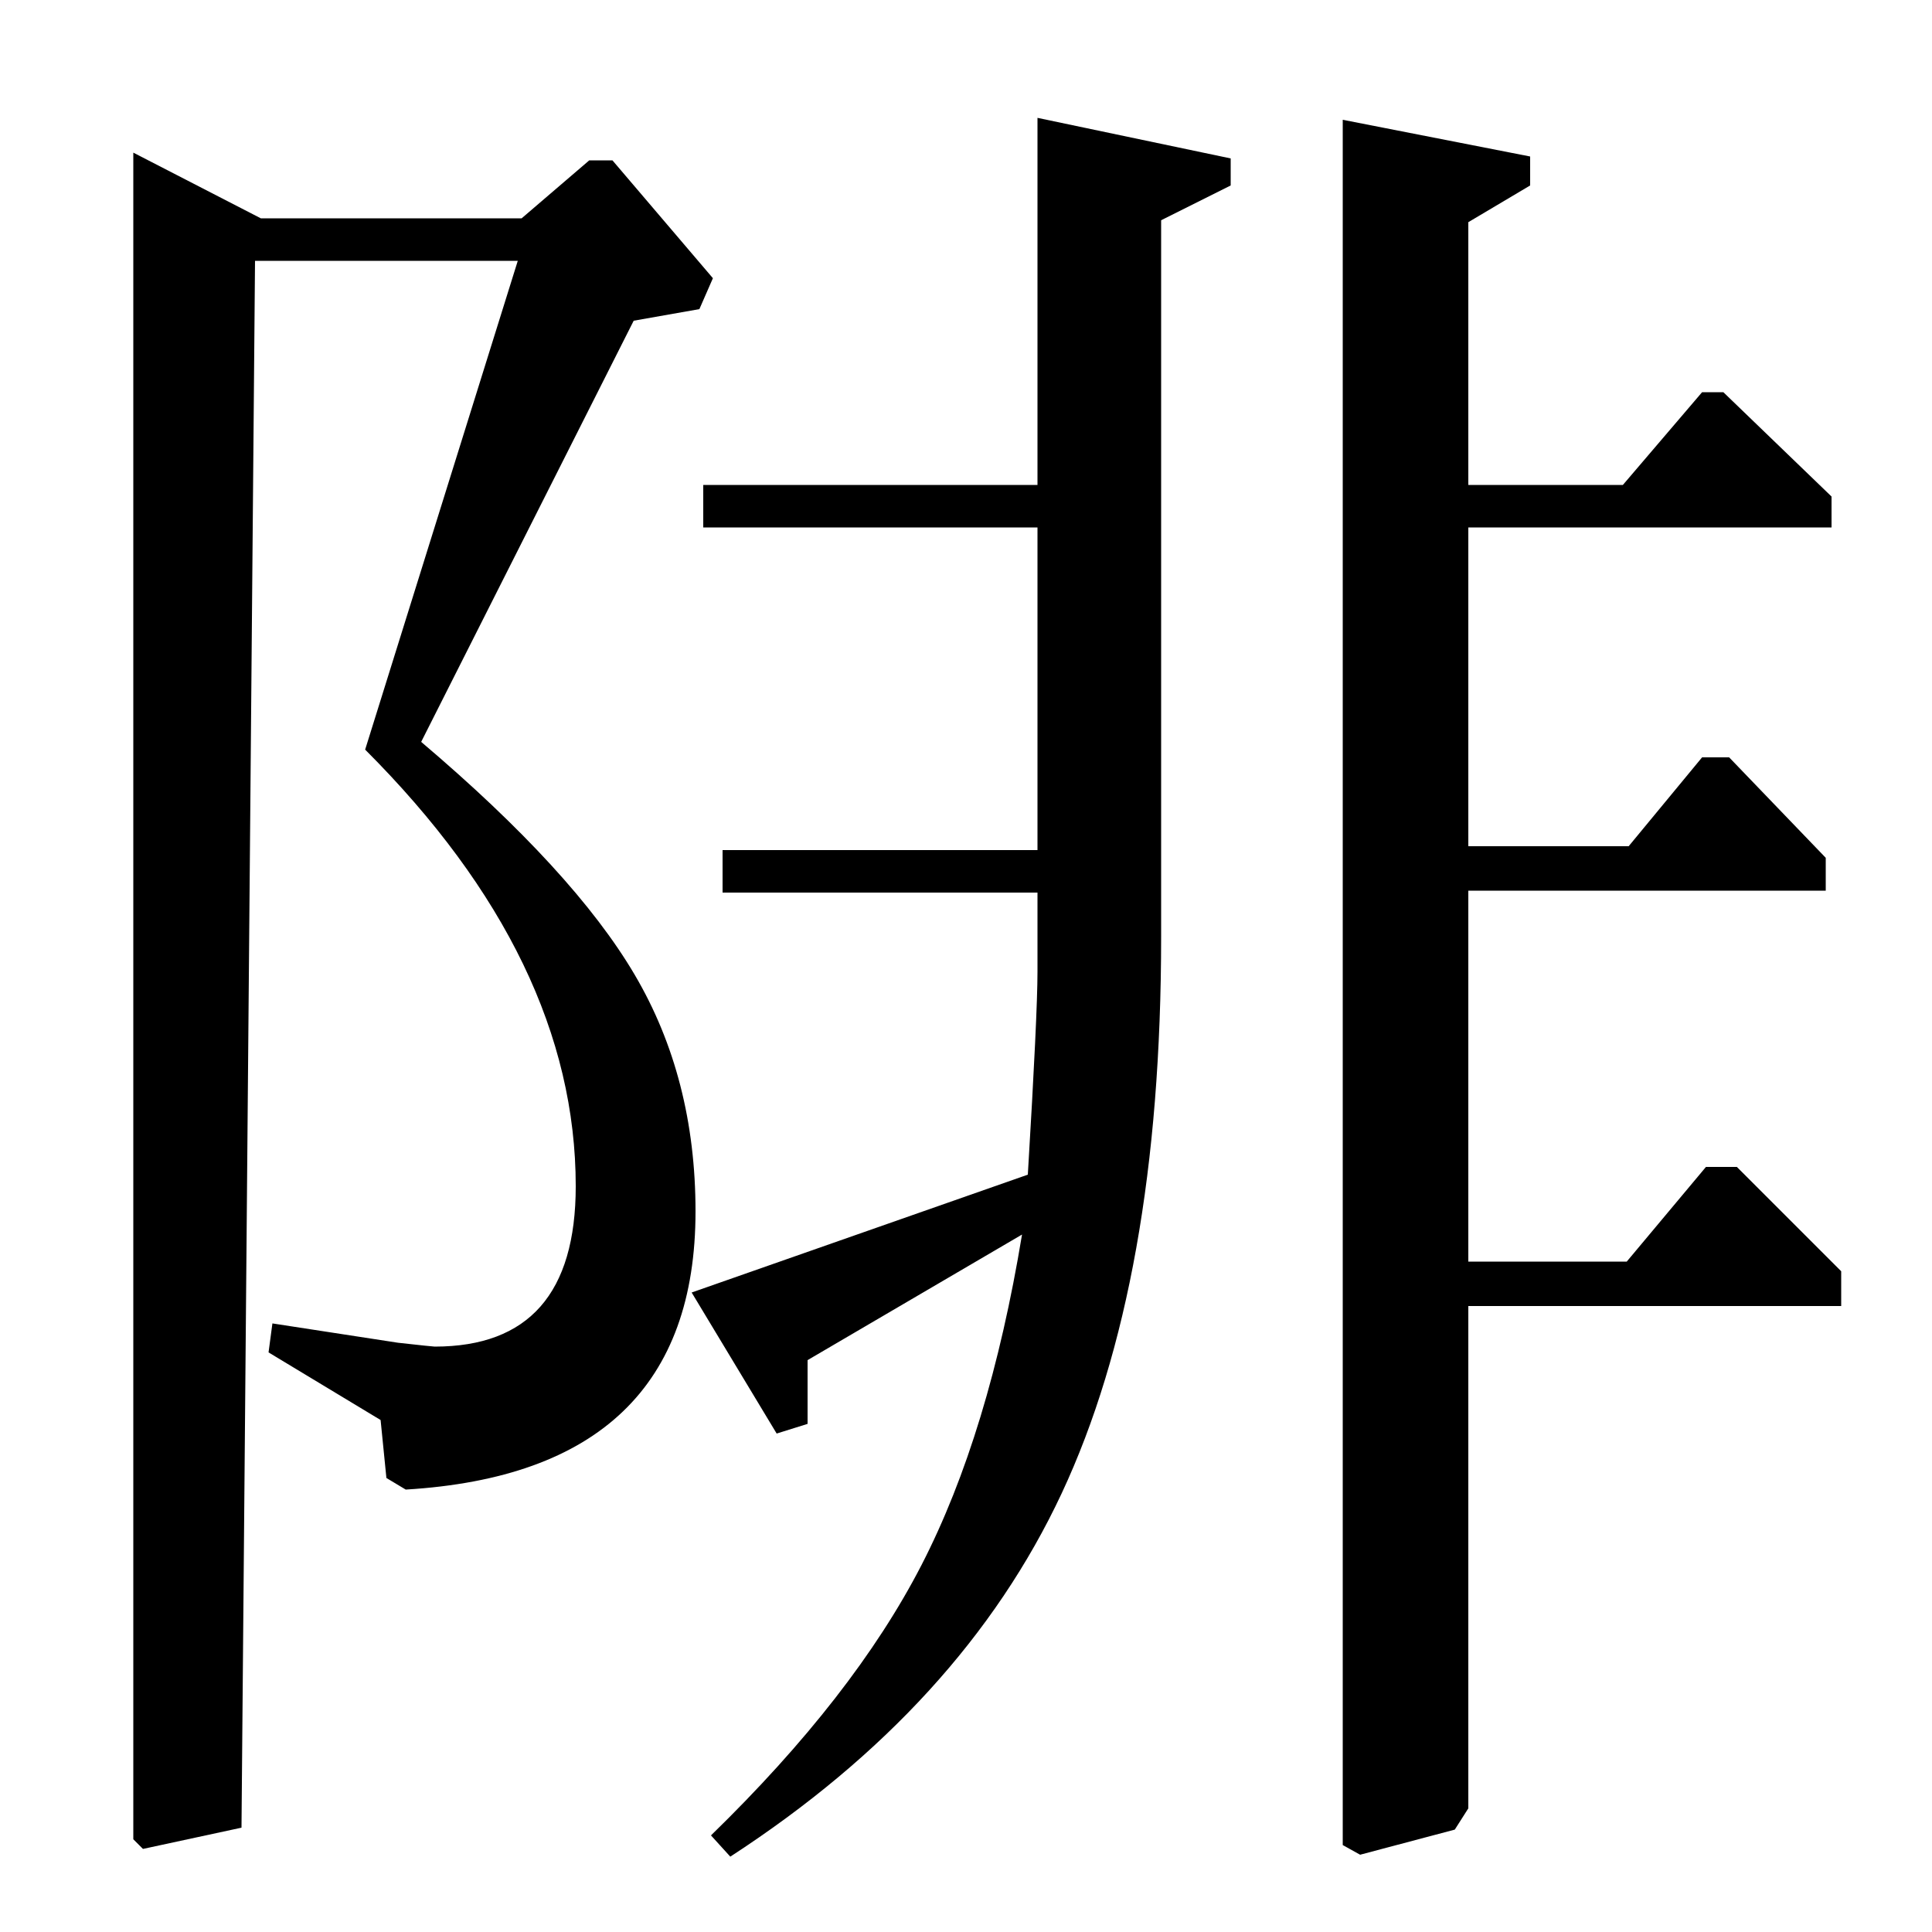 <?xml version="1.0" standalone="no"?>
<!DOCTYPE svg PUBLIC "-//W3C//DTD SVG 1.1//EN" "http://www.w3.org/Graphics/SVG/1.1/DTD/svg11.dtd" >
<svg xmlns="http://www.w3.org/2000/svg" xmlns:xlink="http://www.w3.org/1999/xlink" version="1.1" viewBox="0 -140 1000 1000">
  <g transform="matrix(1 0 0 -1 0 860)">
   <path fill="currentColor"
d="M760 749h80l41 48h11l56 -54v-16h-188v-165h83l38 46h14l50 -52v-17h-185v-192h82l41 49h16l54 -54v-18h-193v-260l-7 -11l-49 -13l-9 5v893l97 -19v-15l-32 -19v-136zM132 865l-7 -811l-51 -11l-5 5v873l66 -34h135l35 30h12l52 -61l-7 -16l-34 -6l-110 -218
q79 -67 110.5 -120.5t31.5 -122.5q0 -135 -150 -144l-10 6l-3 30l-58 35l2 15l65 -10q18 -2 19 -2q73 0 73 83q0 117 -109 226l79 253h-136zM537 749v190l100 -21v-14l-36 -18v-371q0 -178 -51.5 -288t-171.5 -188l-10 11q74 72 109 140t52 171l-111 -65v-33l-16 -5l-44 73
l174 61q5 83 5 105v41h-163v22h163v167h-173v22h173z" />
  </g>

</svg>
